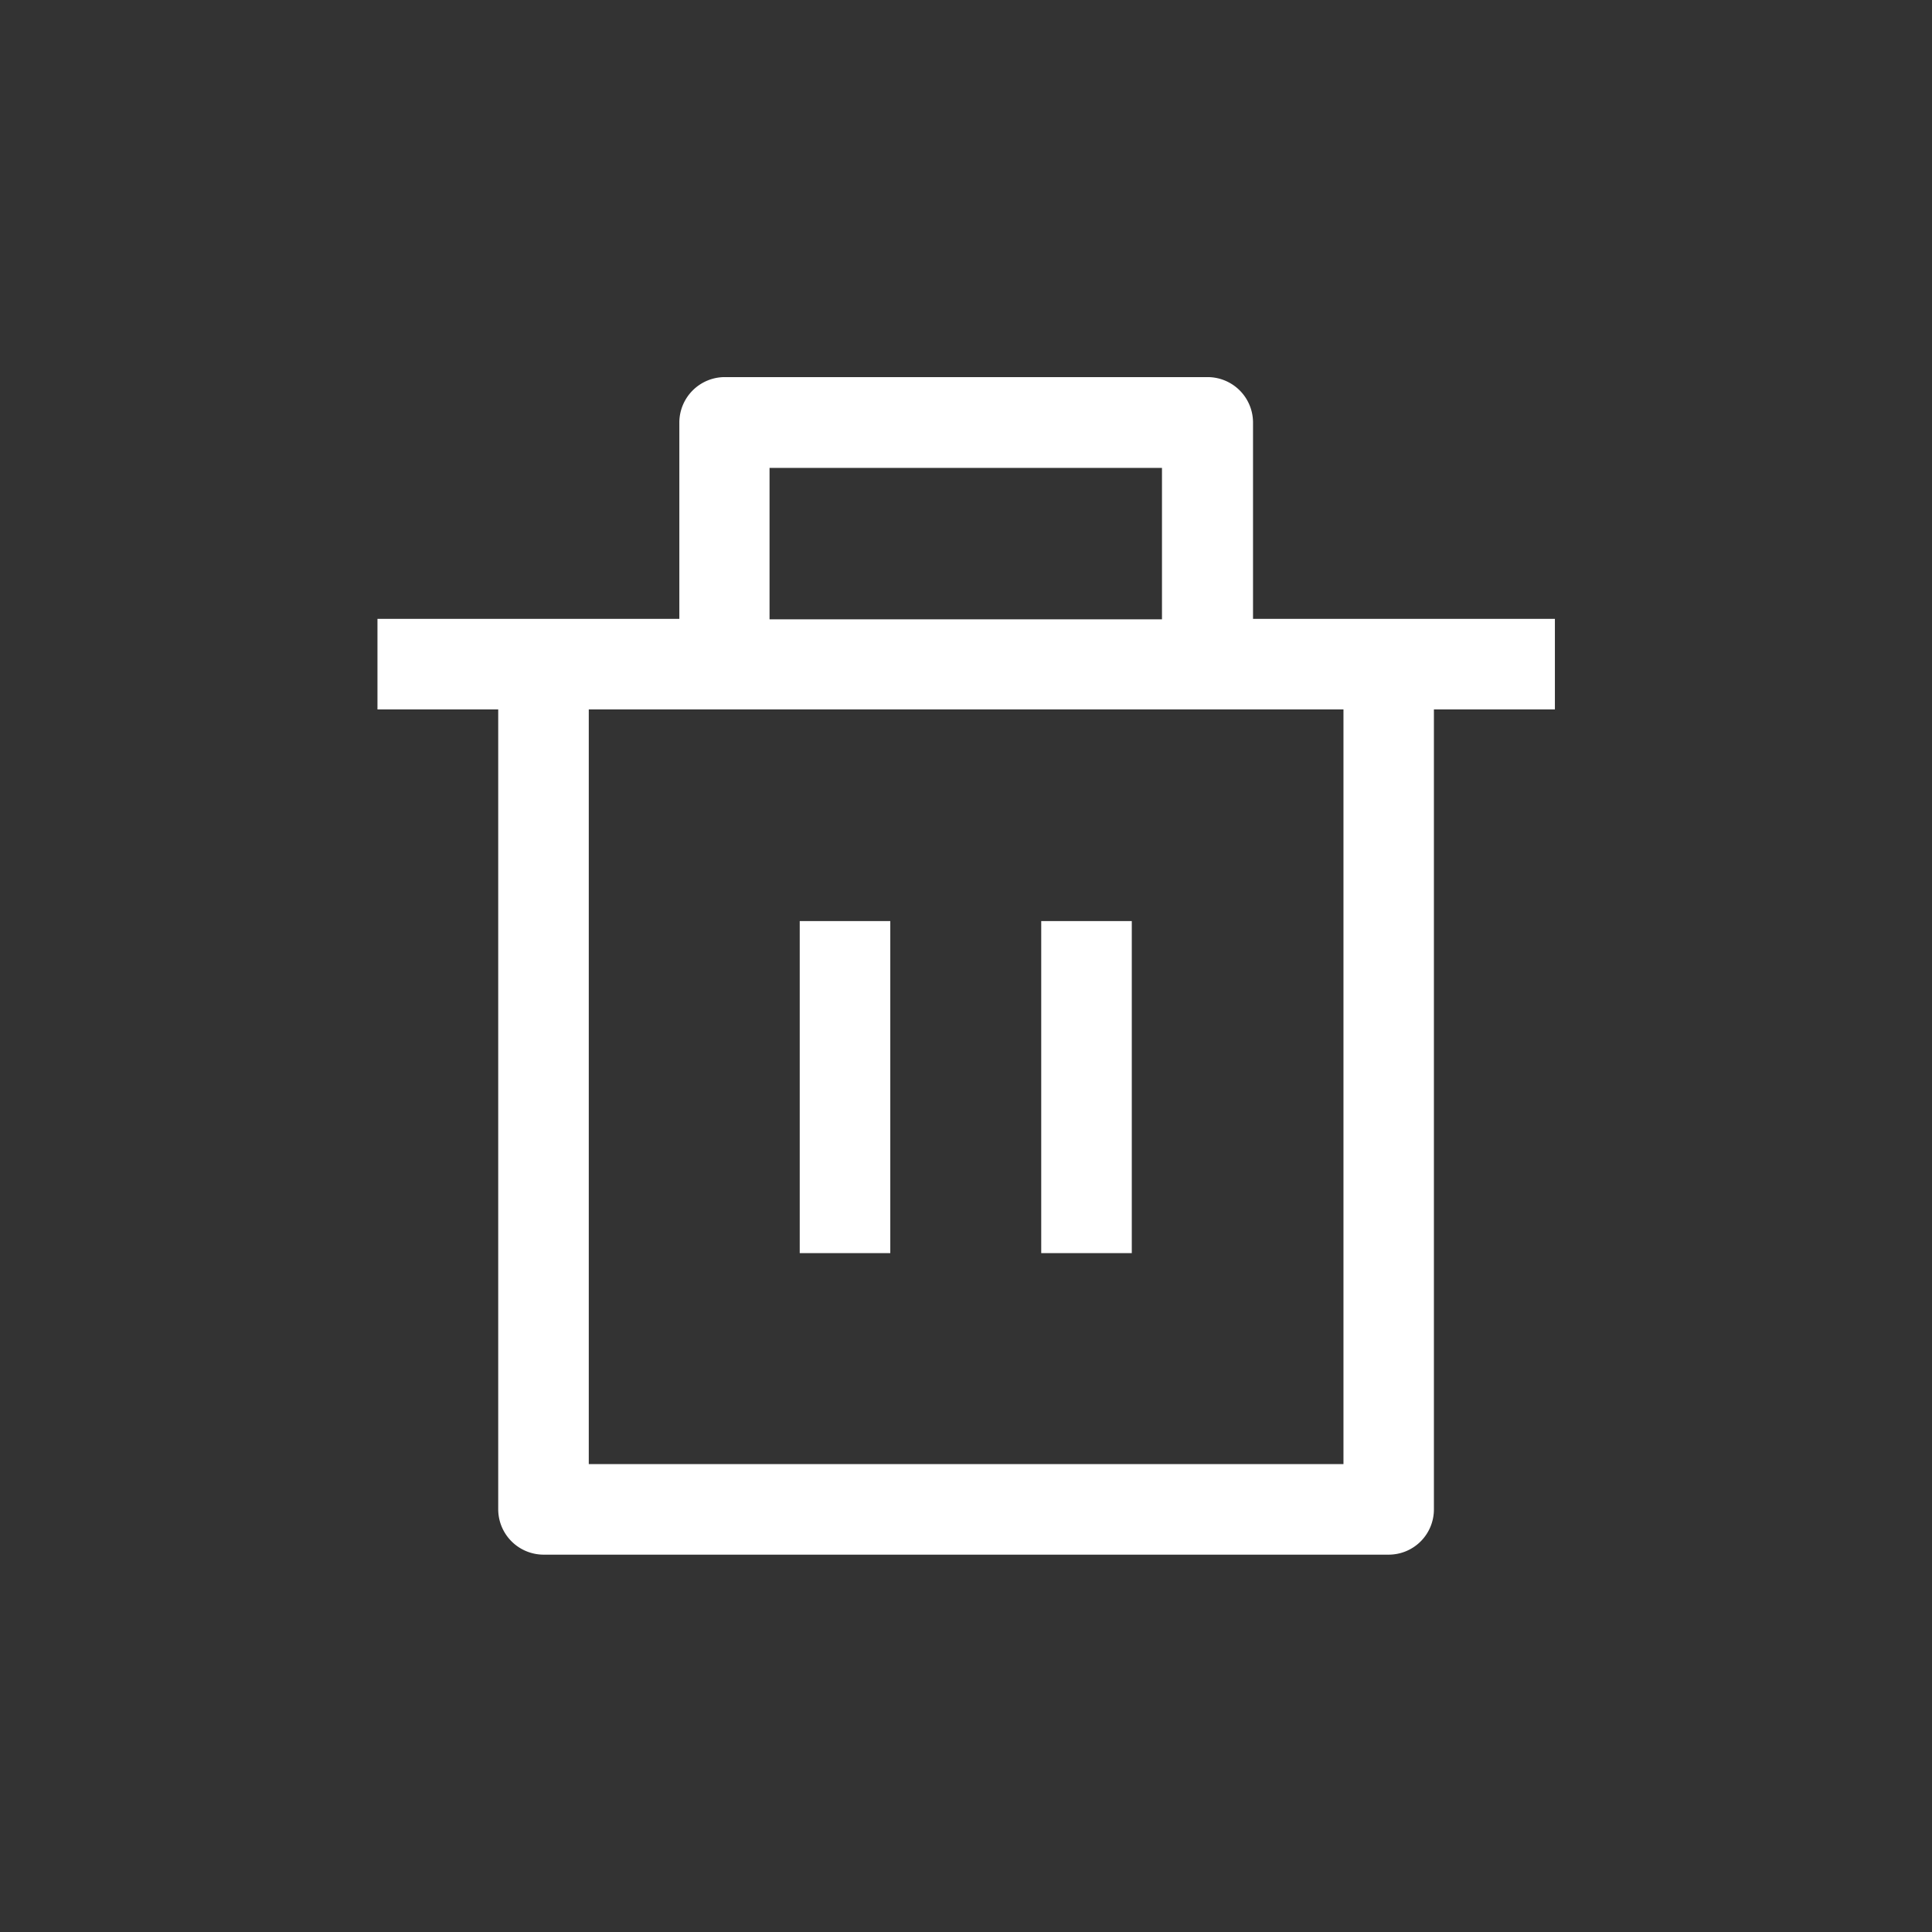 <svg id="구성_요소_43_8" data-name="구성 요소 43 – 8" xmlns="http://www.w3.org/2000/svg" width="32" height="32" viewBox="0 0 32 32">
  <rect x="0" y="0" width="32" height="32" fill="#333333" stroke="none"/>
  <rect id="사각형_8833" data-name="사각형 8833" width="32" height="32" fill="none"/>
  <path id="빼기_2" data-name="빼기 2" d="M24957.252,23038h-14a.753.753,0,0,1-.75-.75V23024h-2v-1.5h5v-3.252a.754.754,0,0,1,.752-.752h8a.753.753,0,0,1,.75.752v3.252h5v1.5H24958v13.25A.749.749,0,0,1,24957.252,23038Zm-13.25-14v12.5h12.5V23024H24944Zm2.994-4v2.508h6.5V23020h-6.5Zm6,13.006h-1.5v-5.5h1.5v5.5Zm-4,0h-1.5v-5.5h1.5v5.5Z" transform="translate(-24934.25 -23012.25)" fill="#fff"/>
</svg>
